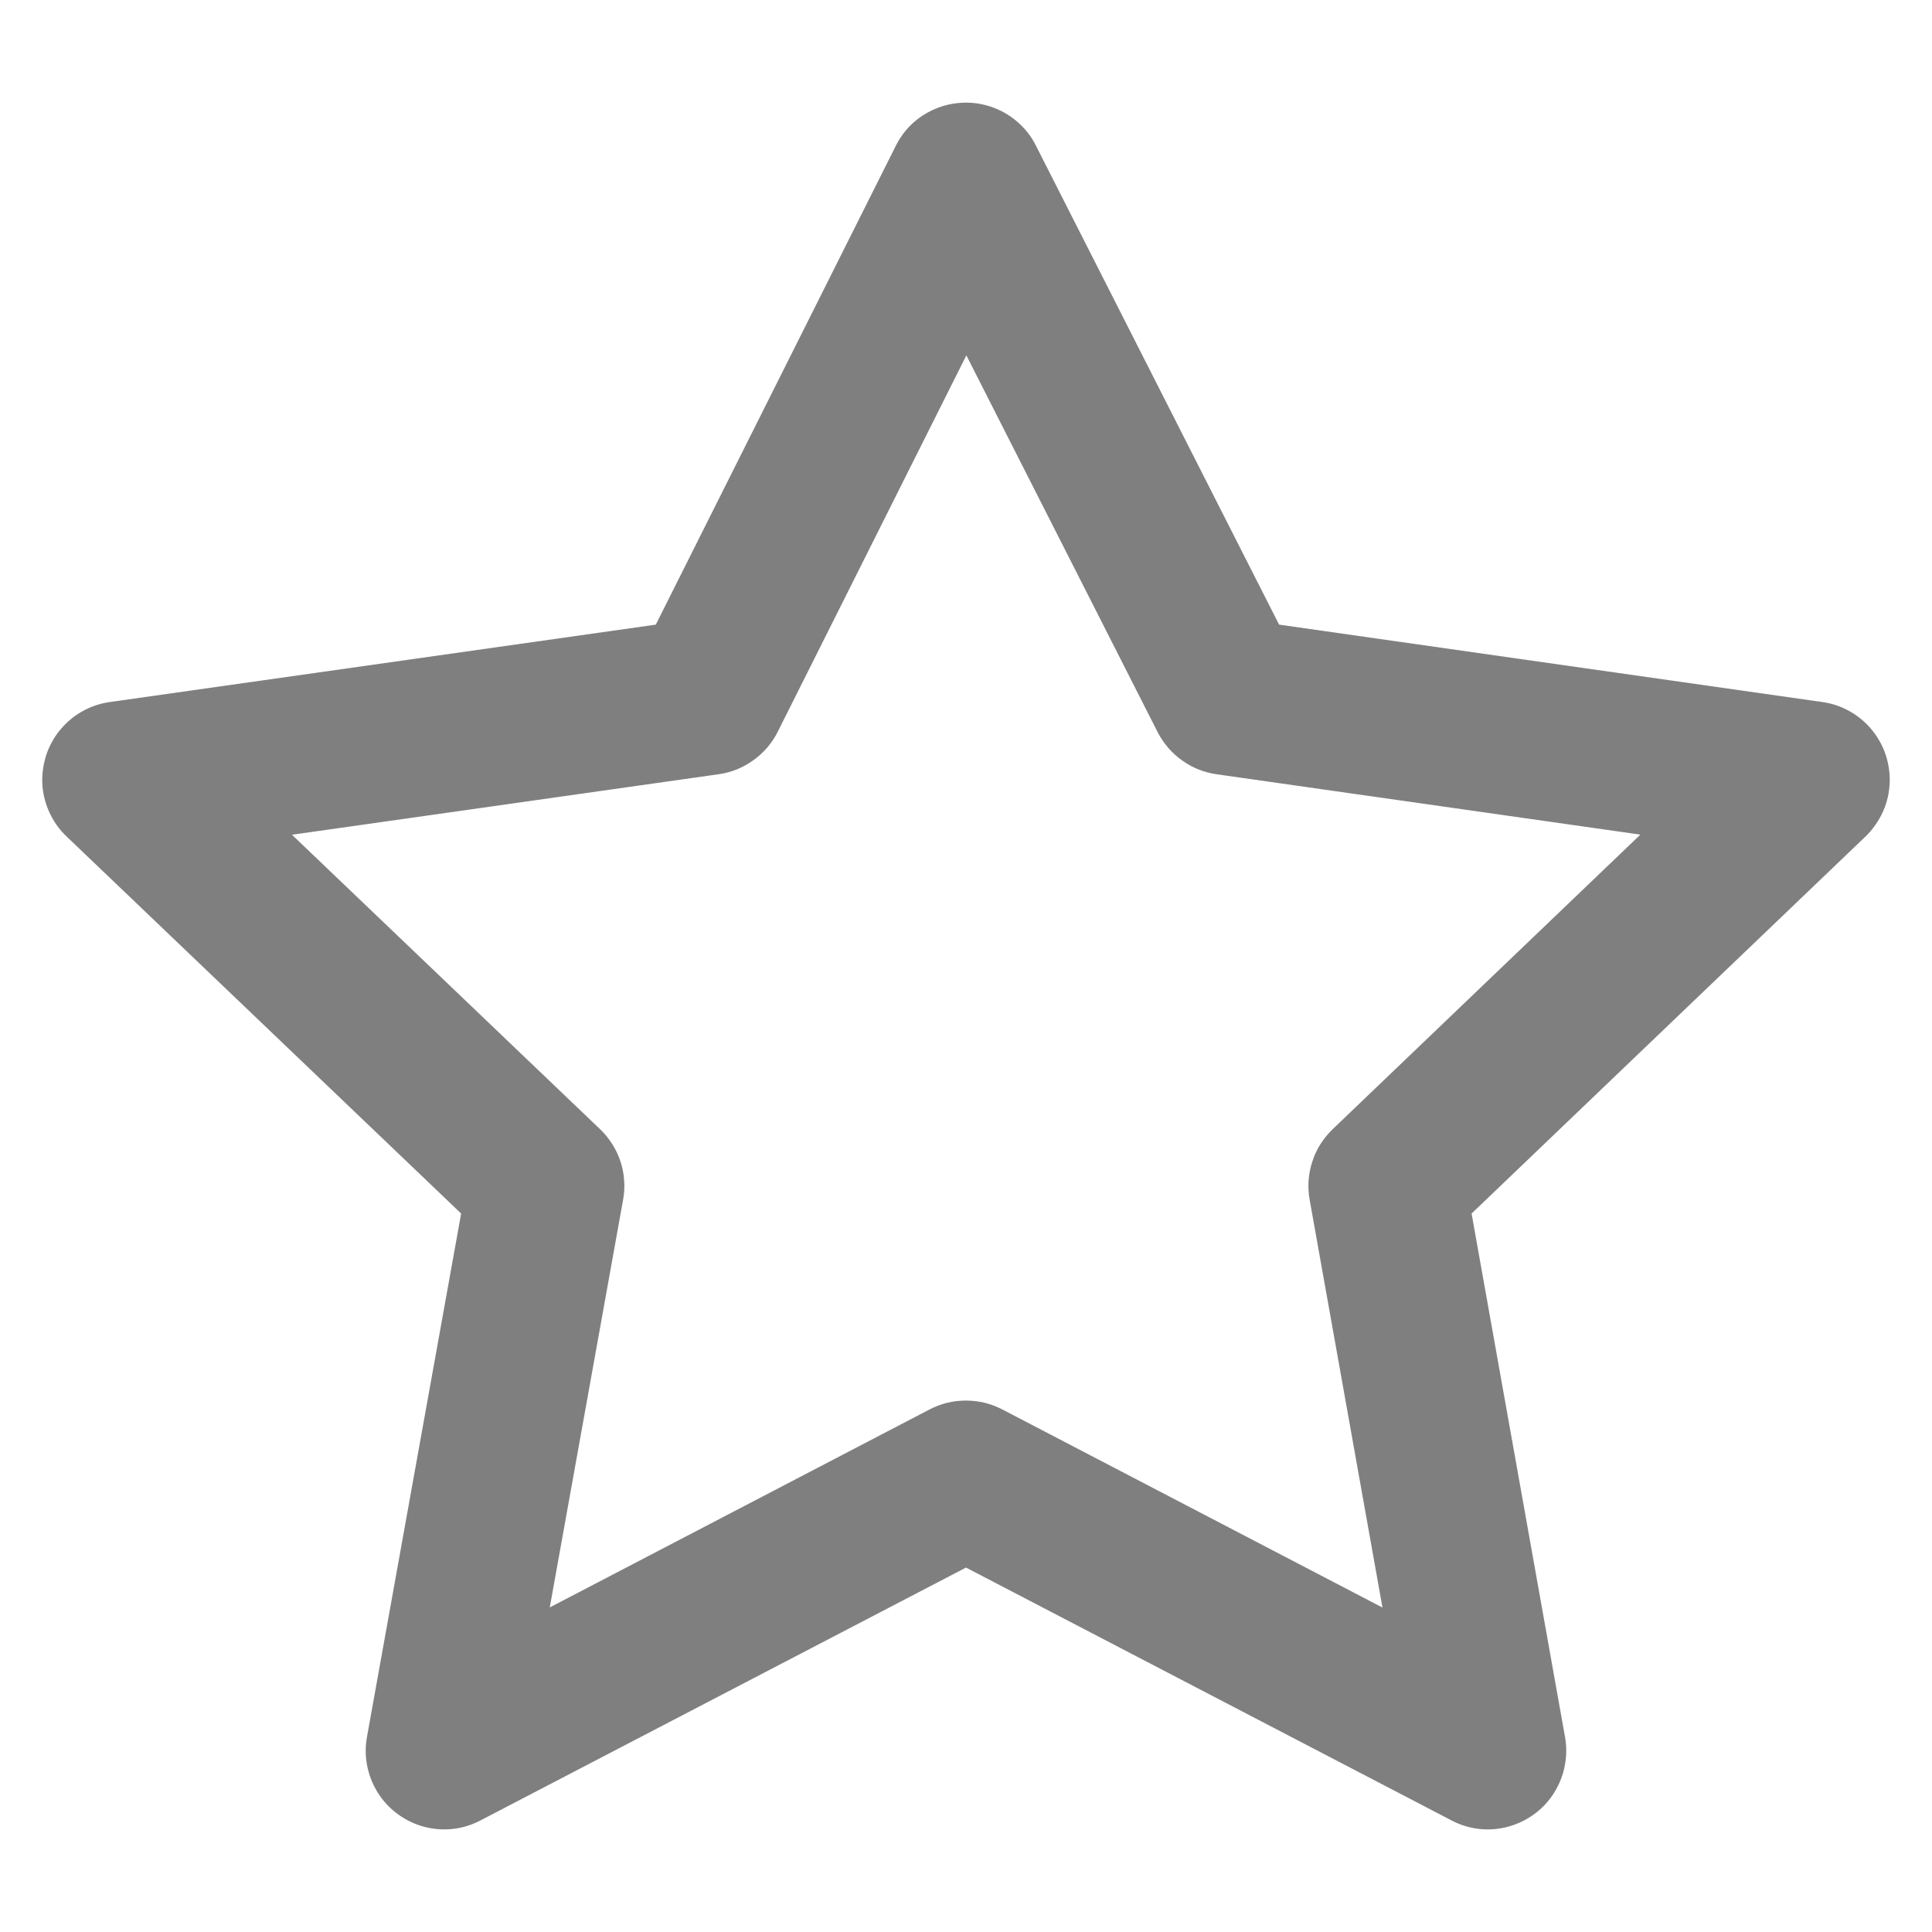 <svg xmlns="http://www.w3.org/2000/svg" xmlns:xlink="http://www.w3.org/1999/xlink" fill="none" version="1.1" width="16" height="16" viewBox="0 0 16 16"><g><g></g><g><path d="M10.593,5.173L8.579,1.206Q8.521,1.09,8.422,1.006Q8.324,0.922,8.201,0.882Q8.078,0.842,7.949,0.852Q7.821,0.862,7.705,0.92Q7.514,1.017,7.418,1.209L5.431,5.173L0.909,5.814Q0.845,5.823,0.785,5.844Q0.725,5.865,0.669,5.898Q0.614,5.93,0.567,5.973Q0.519,6.016,0.48,6.067Q0.442,6.118,0.414,6.176Q0.386,6.233,0.371,6.295Q0.355,6.357,0.351,6.421Q0.347,6.485,0.356,6.549Q0.372,6.657,0.422,6.754Q0.472,6.852,0.551,6.927L3.819,10.05L3.039,14.385Q3.016,14.512,3.044,14.639Q3.072,14.765,3.145,14.871Q3.219,14.977,3.328,15.047Q3.437,15.117,3.564,15.14Q3.67,15.159,3.777,15.143Q3.884,15.126,3.979,15.076L8,12.982L12.021,15.076Q12.135,15.136,12.264,15.148Q12.393,15.159,12.516,15.12Q12.639,15.081,12.739,14.998Q12.838,14.915,12.897,14.8Q12.947,14.705,12.963,14.598Q12.98,14.492,12.961,14.386L12.187,10.05L15.45,6.927Q15.496,6.883,15.532,6.83Q15.569,6.778,15.595,6.719Q15.621,6.661,15.635,6.598Q15.648,6.536,15.65,6.472Q15.651,6.408,15.64,6.345Q15.629,6.282,15.606,6.222Q15.583,6.162,15.548,6.108Q15.514,6.054,15.47,6.008Q15.394,5.929,15.297,5.879Q15.2,5.829,15.092,5.814L10.593,5.173ZM8.003,2.943L9.587,6.063Q9.623,6.133,9.674,6.192Q9.725,6.252,9.789,6.297Q9.852,6.343,9.925,6.372Q9.998,6.401,10.075,6.412L13.585,6.912L11.036,9.352Q10.978,9.408,10.935,9.476Q10.892,9.544,10.868,9.62Q10.843,9.697,10.837,9.777Q10.832,9.857,10.846,9.936L11.449,13.313L8.3,11.672Q8.23,11.636,8.154,11.617Q8.078,11.599,7.999,11.599Q7.921,11.599,7.845,11.617Q7.769,11.636,7.699,11.672L4.553,13.312L5.16,9.937Q5.175,9.858,5.169,9.777Q5.164,9.697,5.139,9.62Q5.114,9.544,5.071,9.476Q5.028,9.407,4.97,9.352L2.418,6.913L5.951,6.412Q6.029,6.401,6.102,6.372Q6.175,6.342,6.239,6.296Q6.303,6.25,6.355,6.19Q6.406,6.13,6.441,6.06L8.003,2.943Z" fill-rule="evenodd" fill="#7F7F7F" fill-opacity="1"/></g></g></svg>